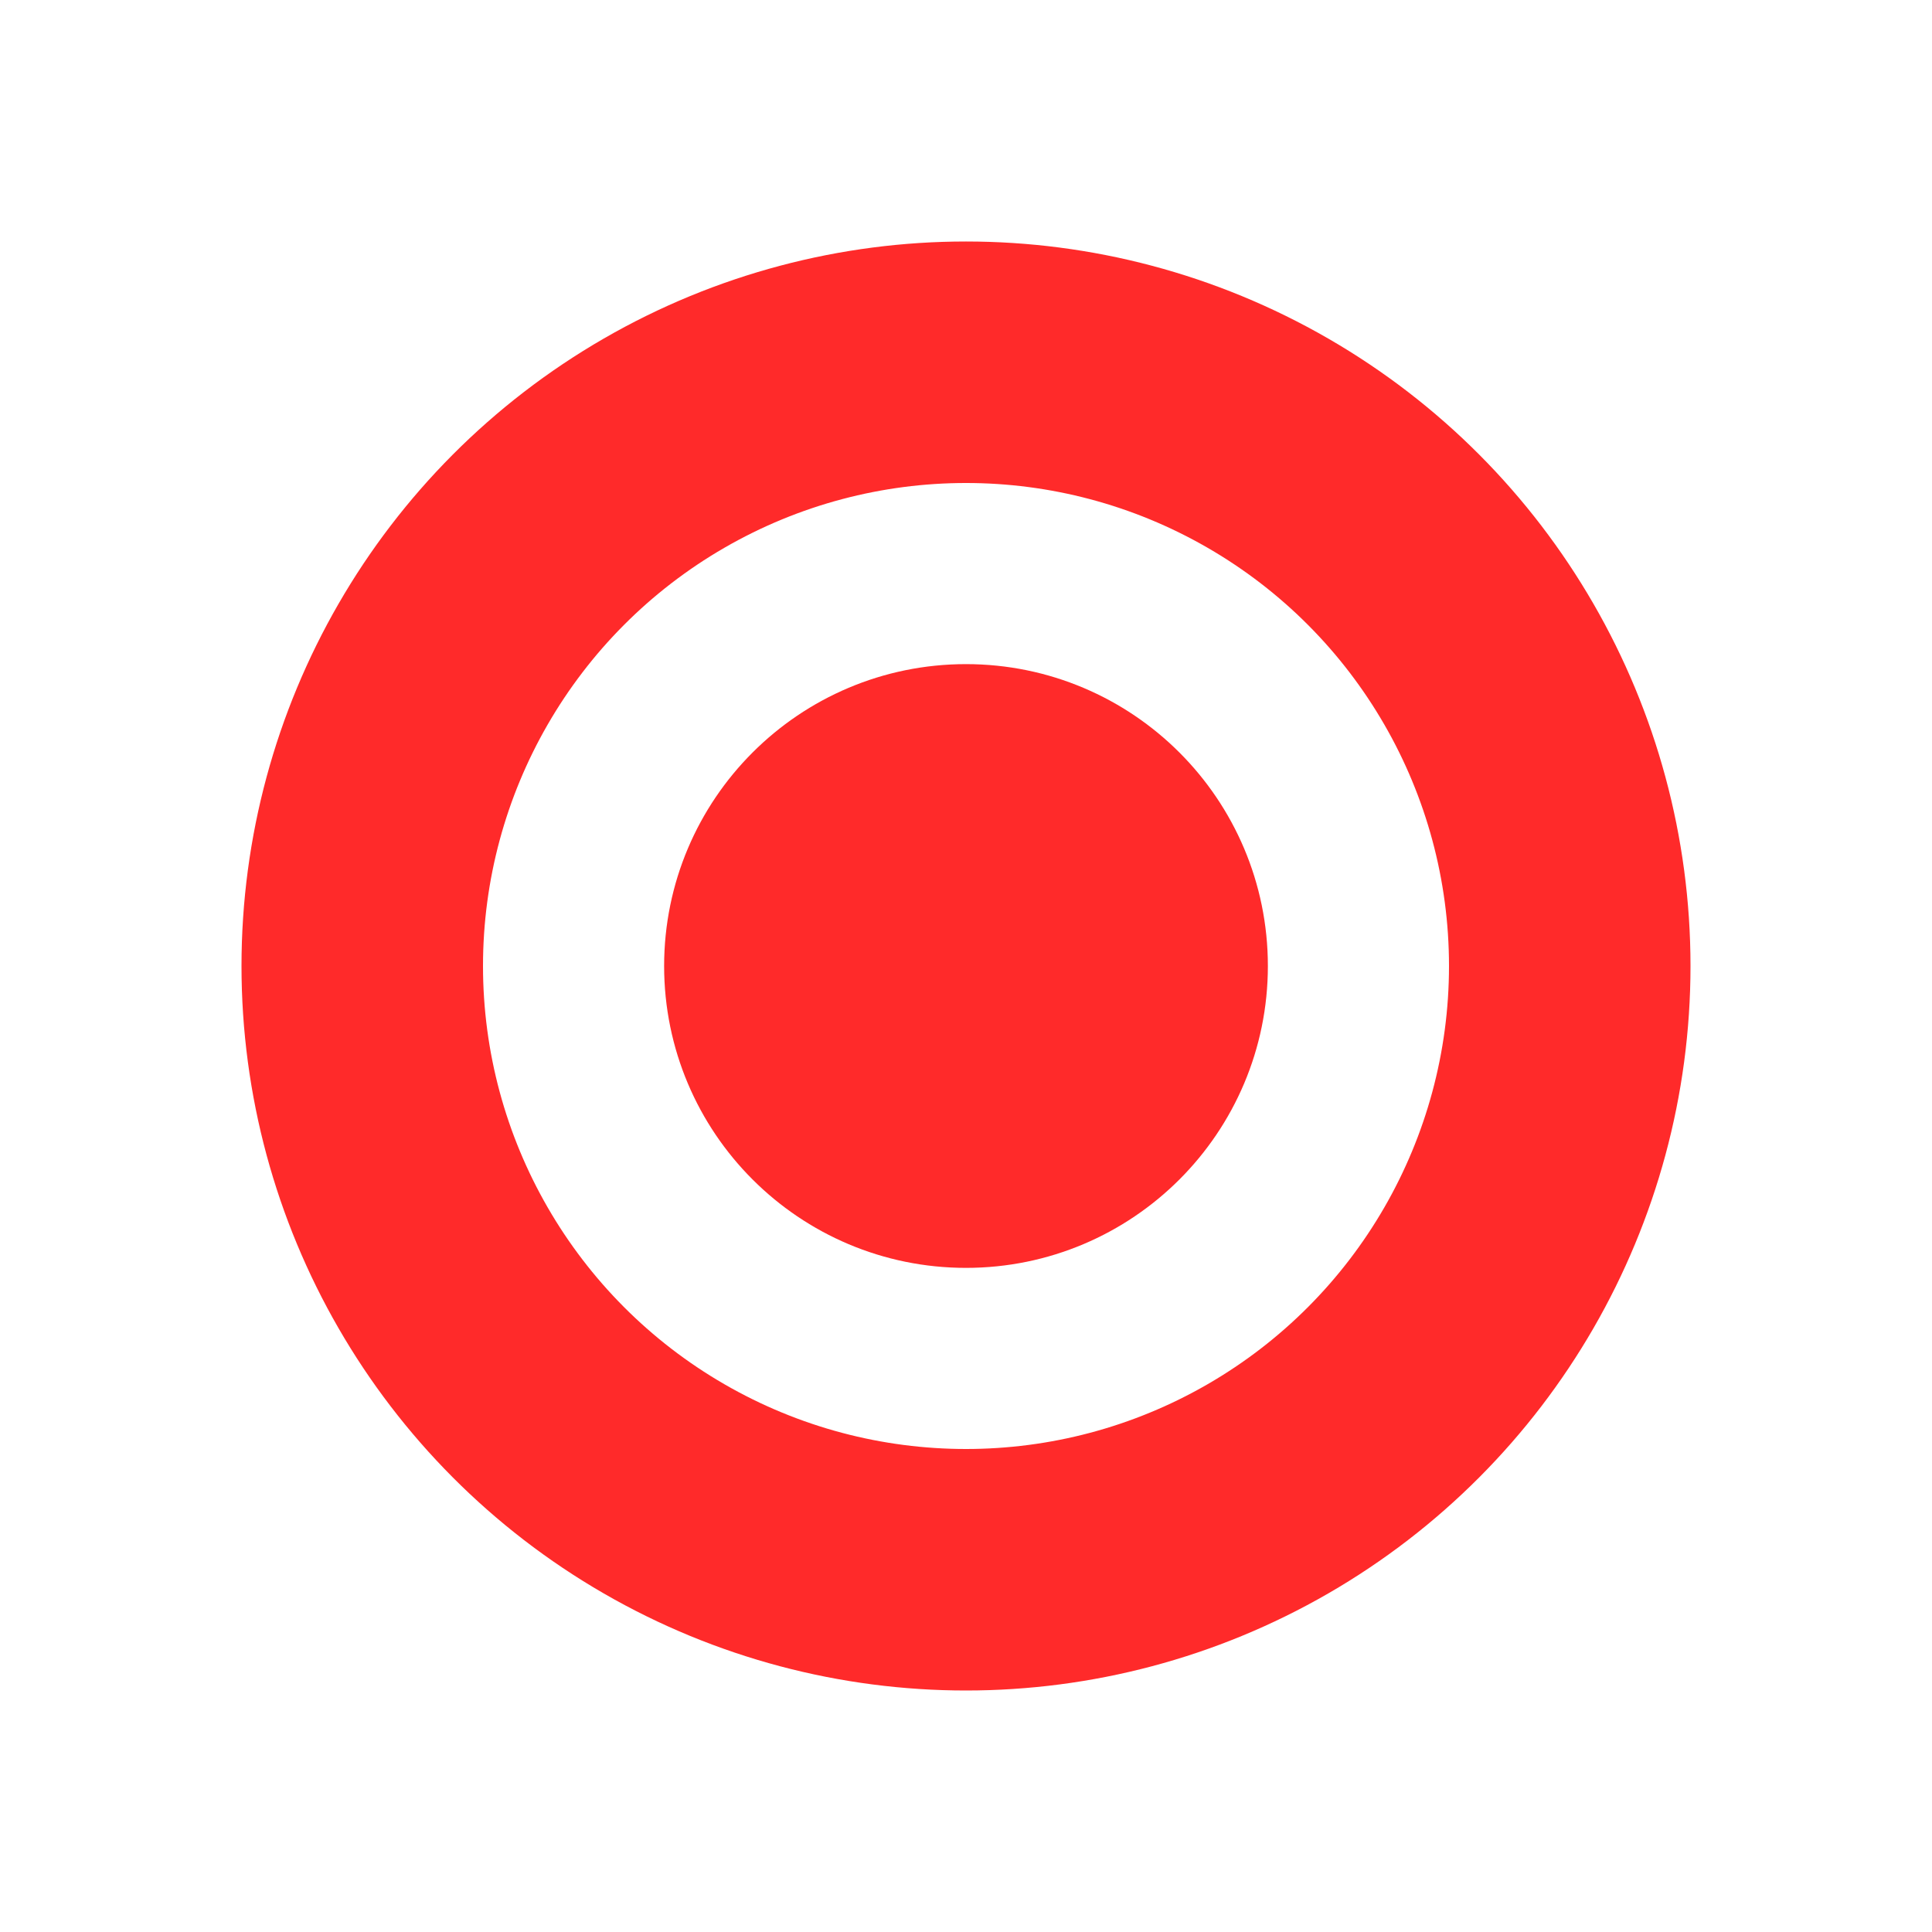 <?xml version="1.0" encoding="UTF-8" standalone="no"?>
<svg
   height="16"
   width="16"
   viewBox="0 0 16 16"
   version="1.1"
   id="svg2"
   sodipodi:docname="target.svg"
   inkscape:version="1.3.2 (091e20e, 2023-11-25, custom)"
   xmlns:inkscape="http://www.inkscape.org/namespaces/inkscape"
   xmlns:sodipodi="http://sodipodi.sourceforge.net/DTD/sodipodi-0.dtd"
   xmlns="http://www.w3.org/2000/svg"
   xmlns:svg="http://www.w3.org/2000/svg">
  <defs
     id="defs2" />
  <sodipodi:namedview
     id="namedview2"
     pagecolor="#ffffff"
     bordercolor="#000000"
     borderopacity="0.25"
     inkscape:showpageshadow="2"
     inkscape:pageopacity="0.0"
     inkscape:pagecheckerboard="0"
     inkscape:deskcolor="#d1d1d1"
     inkscape:zoom="73.8125"
     inkscape:cx="8.7451312"
     inkscape:cy="6.6587638"
     inkscape:window-width="2560"
     inkscape:window-height="1377"
     inkscape:window-x="1432"
     inkscape:window-y="483"
     inkscape:window-maximized="1"
     inkscape:current-layer="svg2" />
  <circle
     cx="8"
     cy="8"
     r="2"
     fill="#8eef97"
     id="circle1"
     style="fill:#ff2a2a;stroke:#ff2a2a" />
  <circle
     stroke-width="2"
     stroke="#8eef97"
     fill="none"
     id="circle2"
     style="fill:none;stroke:#ff2a2a;stroke-opacity:1"
     r="5"
     cy="8"
     cx="8" />
</svg>
